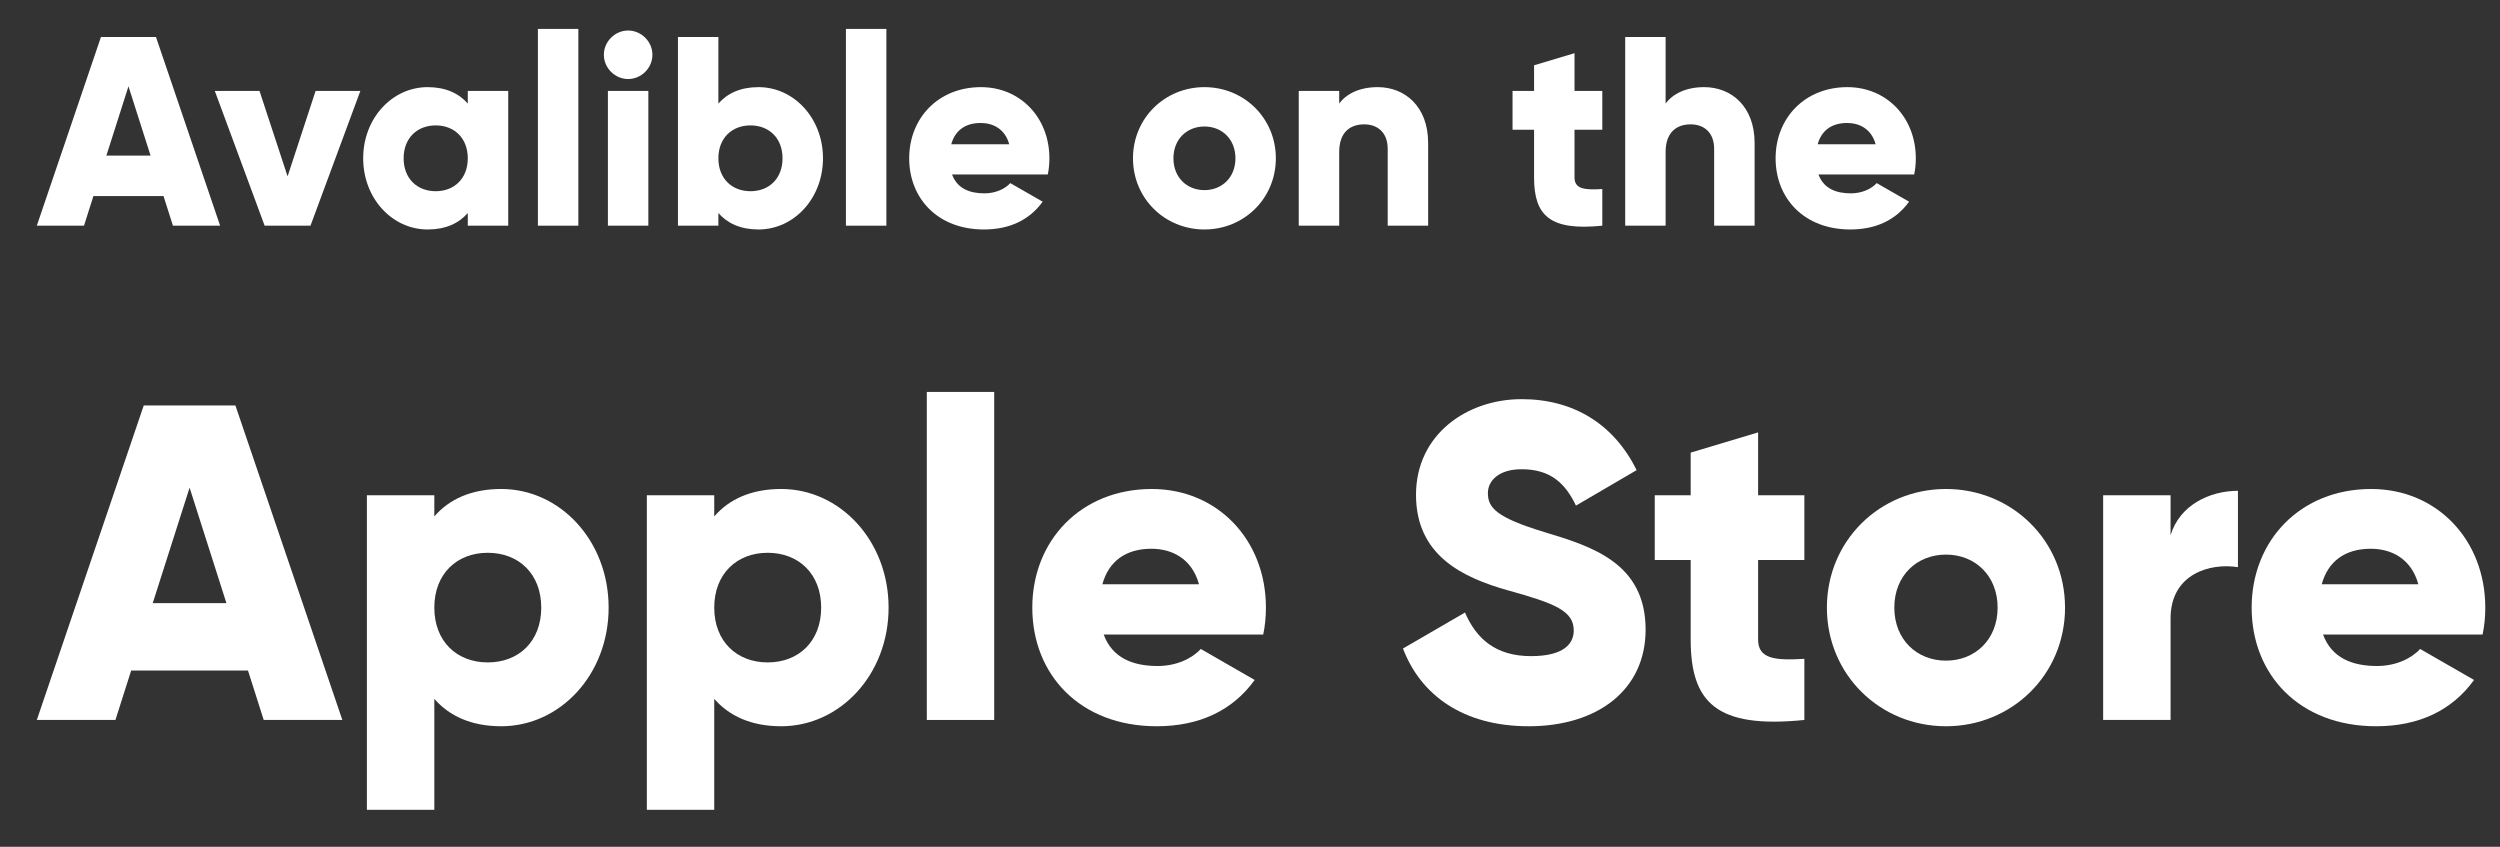 <svg width="62" height="21" viewBox="0 0 62 21" fill="none" xmlns="http://www.w3.org/2000/svg">
<rect x="0" y="0" width="62" height="21" fill="#333333" stroke="none"/>
<path d="M4.289 5.597H5.459L3.868 0.917H2.504L0.913 5.597H2.083L2.317 4.862H4.055L4.289 5.597ZM2.638 3.859L3.186 2.141L3.734 3.859H2.638Z" fill="white"/>
<path d="M7.827 2.255L7.132 4.374L6.436 2.255H5.327L6.563 5.597H7.7L8.937 2.255H7.827Z" fill="white"/>
<path d="M11.601 2.255V2.569C11.38 2.315 11.053 2.161 10.605 2.161C9.729 2.161 9.007 2.93 9.007 3.926C9.007 4.922 9.729 5.691 10.605 5.691C11.053 5.691 11.38 5.537 11.601 5.283V5.597H12.604V2.255H11.601ZM10.806 4.742C10.344 4.742 10.01 4.427 10.01 3.926C10.01 3.425 10.344 3.11 10.806 3.11C11.267 3.11 11.601 3.425 11.601 3.926C11.601 4.427 11.267 4.742 10.806 4.742Z" fill="white"/>
<path d="M13.34 5.597H14.343V0.717H13.34V5.597Z" fill="white"/>
<path d="M15.578 1.96C15.905 1.96 16.18 1.686 16.18 1.359C16.18 1.031 15.905 0.757 15.578 0.757C15.25 0.757 14.976 1.031 14.976 1.359C14.976 1.686 15.25 1.96 15.578 1.96ZM15.076 5.597H16.079V2.255H15.076V5.597Z" fill="white"/>
<path d="M18.812 2.161C18.364 2.161 18.037 2.315 17.816 2.569V0.917H16.813V5.597H17.816V5.283C18.037 5.537 18.364 5.691 18.812 5.691C19.688 5.691 20.41 4.922 20.41 3.926C20.41 2.93 19.688 2.161 18.812 2.161ZM18.612 4.742C18.15 4.742 17.816 4.427 17.816 3.926C17.816 3.425 18.15 3.11 18.612 3.11C19.073 3.11 19.407 3.425 19.407 3.926C19.407 4.427 19.073 4.742 18.612 4.742Z" fill="white"/>
<path d="M20.979 5.597H21.982V0.717H20.979V5.597Z" fill="white"/>
<path d="M23.611 4.327H25.985C26.012 4.2 26.025 4.066 26.025 3.926C26.025 2.916 25.303 2.161 24.327 2.161C23.27 2.161 22.548 2.93 22.548 3.926C22.548 4.922 23.257 5.691 24.4 5.691C25.035 5.691 25.53 5.457 25.858 5.002L25.055 4.541C24.922 4.688 24.688 4.795 24.414 4.795C24.046 4.795 23.738 4.675 23.611 4.327ZM23.591 3.578C23.685 3.237 23.939 3.05 24.32 3.05C24.621 3.05 24.922 3.191 25.029 3.578H23.591Z" fill="white"/>
<path d="M29.87 5.691C30.852 5.691 31.641 4.922 31.641 3.926C31.641 2.93 30.852 2.161 29.87 2.161C28.887 2.161 28.098 2.93 28.098 3.926C28.098 4.922 28.887 5.691 29.87 5.691ZM29.87 4.715C29.435 4.715 29.101 4.401 29.101 3.926C29.101 3.451 29.435 3.137 29.87 3.137C30.304 3.137 30.639 3.451 30.639 3.926C30.639 4.401 30.304 4.715 29.87 4.715Z" fill="white"/>
<path d="M34.167 2.161C33.726 2.161 33.392 2.321 33.212 2.569V2.255H32.209V5.597H33.212V3.772C33.212 3.297 33.465 3.084 33.833 3.084C34.154 3.084 34.415 3.277 34.415 3.692V5.597H35.418V3.545C35.418 2.642 34.843 2.161 34.167 2.161Z" fill="white"/>
<path d="M39.737 3.217V2.255H39.048V1.319L38.045 1.619V2.255H37.511V3.217H38.045V4.401C38.045 5.337 38.426 5.731 39.737 5.597V4.688C39.295 4.715 39.048 4.688 39.048 4.401V3.217H39.737Z" fill="white"/>
<path d="M42.264 2.161C41.822 2.161 41.488 2.321 41.307 2.569V0.917H40.305V5.597H41.307V3.772C41.307 3.297 41.562 3.084 41.929 3.084C42.25 3.084 42.511 3.277 42.511 3.692V5.597H43.514V3.545C43.514 2.642 42.939 2.161 42.264 2.161Z" fill="white"/>
<path d="M45.098 4.327H47.472C47.498 4.2 47.512 4.066 47.512 3.926C47.512 2.916 46.79 2.161 45.814 2.161C44.757 2.161 44.035 2.93 44.035 3.926C44.035 4.922 44.744 5.691 45.887 5.691C46.522 5.691 47.017 5.457 47.345 5.002L46.542 4.541C46.409 4.688 46.175 4.795 45.901 4.795C45.533 4.795 45.225 4.675 45.098 4.327ZM45.078 3.578C45.172 3.237 45.426 3.05 45.807 3.05C46.108 3.05 46.409 3.191 46.516 3.578H45.078Z" fill="white"/>
<path d="M6.54 17.855H8.49L5.838 10.055H3.565L0.913 17.855H2.863L3.253 16.629H6.15L6.54 17.855ZM3.788 14.957L4.702 12.094L5.615 14.957H3.788Z" fill="white"/>
<path d="M12.431 12.127C11.685 12.127 11.139 12.383 10.771 12.807V12.283H9.099V20.083H10.771V17.331C11.139 17.754 11.685 18.011 12.431 18.011C13.891 18.011 15.094 16.729 15.094 15.069C15.094 13.409 13.891 12.127 12.431 12.127ZM12.097 16.428C11.328 16.428 10.771 15.905 10.771 15.069C10.771 14.233 11.328 13.709 12.097 13.709C12.866 13.709 13.423 14.233 13.423 15.069C13.423 15.905 12.866 16.428 12.097 16.428Z" fill="white"/>
<path d="M19.374 12.127C18.627 12.127 18.081 12.383 17.713 12.807V12.283H16.042V20.083H17.713V17.331C18.081 17.754 18.627 18.011 19.374 18.011C20.833 18.011 22.037 16.729 22.037 15.069C22.037 13.409 20.833 12.127 19.374 12.127ZM19.039 16.428C18.271 16.428 17.713 15.905 17.713 15.069C17.713 14.233 18.271 13.709 19.039 13.709C19.808 13.709 20.365 14.233 20.365 15.069C20.365 15.905 19.808 16.428 19.039 16.428Z" fill="white"/>
<path d="M22.985 17.855H24.656V9.72H22.985V17.855Z" fill="white"/>
<path d="M27.372 15.737H31.328C31.372 15.526 31.395 15.303 31.395 15.069C31.395 13.386 30.191 12.127 28.564 12.127C26.804 12.127 25.601 13.409 25.601 15.069C25.601 16.729 26.782 18.011 28.687 18.011C29.746 18.011 30.57 17.62 31.116 16.863L29.779 16.094C29.556 16.339 29.166 16.517 28.709 16.517C28.096 16.517 27.584 16.317 27.372 15.737ZM27.339 14.489C27.495 13.921 27.918 13.609 28.553 13.609C29.055 13.609 29.556 13.843 29.735 14.489H27.339Z" fill="white"/>
<path d="M37.914 18.011C39.608 18.011 40.811 17.119 40.811 15.615C40.811 13.966 39.485 13.553 38.304 13.197C37.09 12.829 36.9 12.584 36.9 12.227C36.9 11.915 37.179 11.637 37.736 11.637C38.449 11.637 38.817 11.982 39.084 12.539L40.589 11.659C40.02 10.511 39.017 9.899 37.736 9.899C36.388 9.899 35.117 10.768 35.117 12.272C35.117 13.765 36.254 14.322 37.413 14.645C38.583 14.969 39.029 15.158 39.029 15.637C39.029 15.938 38.817 16.272 37.97 16.272C37.09 16.272 36.611 15.838 36.332 15.191L34.794 16.083C35.229 17.23 36.276 18.011 37.914 18.011Z" fill="white"/>
<path d="M44.748 13.888V12.283H43.601V10.723L41.929 11.225V12.283H41.038V13.888H41.929V15.86C41.929 17.42 42.564 18.077 44.748 17.855V16.339C44.013 16.384 43.601 16.339 43.601 15.86V13.888H44.748Z" fill="white"/>
<path d="M48.26 18.011C49.898 18.011 51.213 16.729 51.213 15.069C51.213 13.409 49.898 12.127 48.26 12.127C46.622 12.127 45.307 13.409 45.307 15.069C45.307 16.729 46.622 18.011 48.26 18.011ZM48.26 16.384C47.536 16.384 46.979 15.86 46.979 15.069C46.979 14.278 47.536 13.754 48.26 13.754C48.984 13.754 49.541 14.278 49.541 15.069C49.541 15.86 48.984 16.384 48.26 16.384Z" fill="white"/>
<path d="M53.83 13.275V12.283H52.158V17.855H53.83V15.336C53.83 14.233 54.81 13.954 55.501 14.066V12.172C54.799 12.172 54.053 12.528 53.83 13.275Z" fill="white"/>
<path d="M57.612 15.737H61.568C61.613 15.526 61.635 15.303 61.635 15.069C61.635 13.386 60.432 12.127 58.805 12.127C57.044 12.127 55.841 13.409 55.841 15.069C55.841 16.729 57.022 18.011 58.927 18.011C59.986 18.011 60.81 17.62 61.356 16.863L60.019 16.094C59.796 16.339 59.406 16.517 58.95 16.517C58.337 16.517 57.824 16.317 57.612 15.737ZM57.579 14.489C57.735 13.921 58.158 13.609 58.794 13.609C59.295 13.609 59.796 13.843 59.975 14.489H57.579Z" fill="white"/>
</svg>
